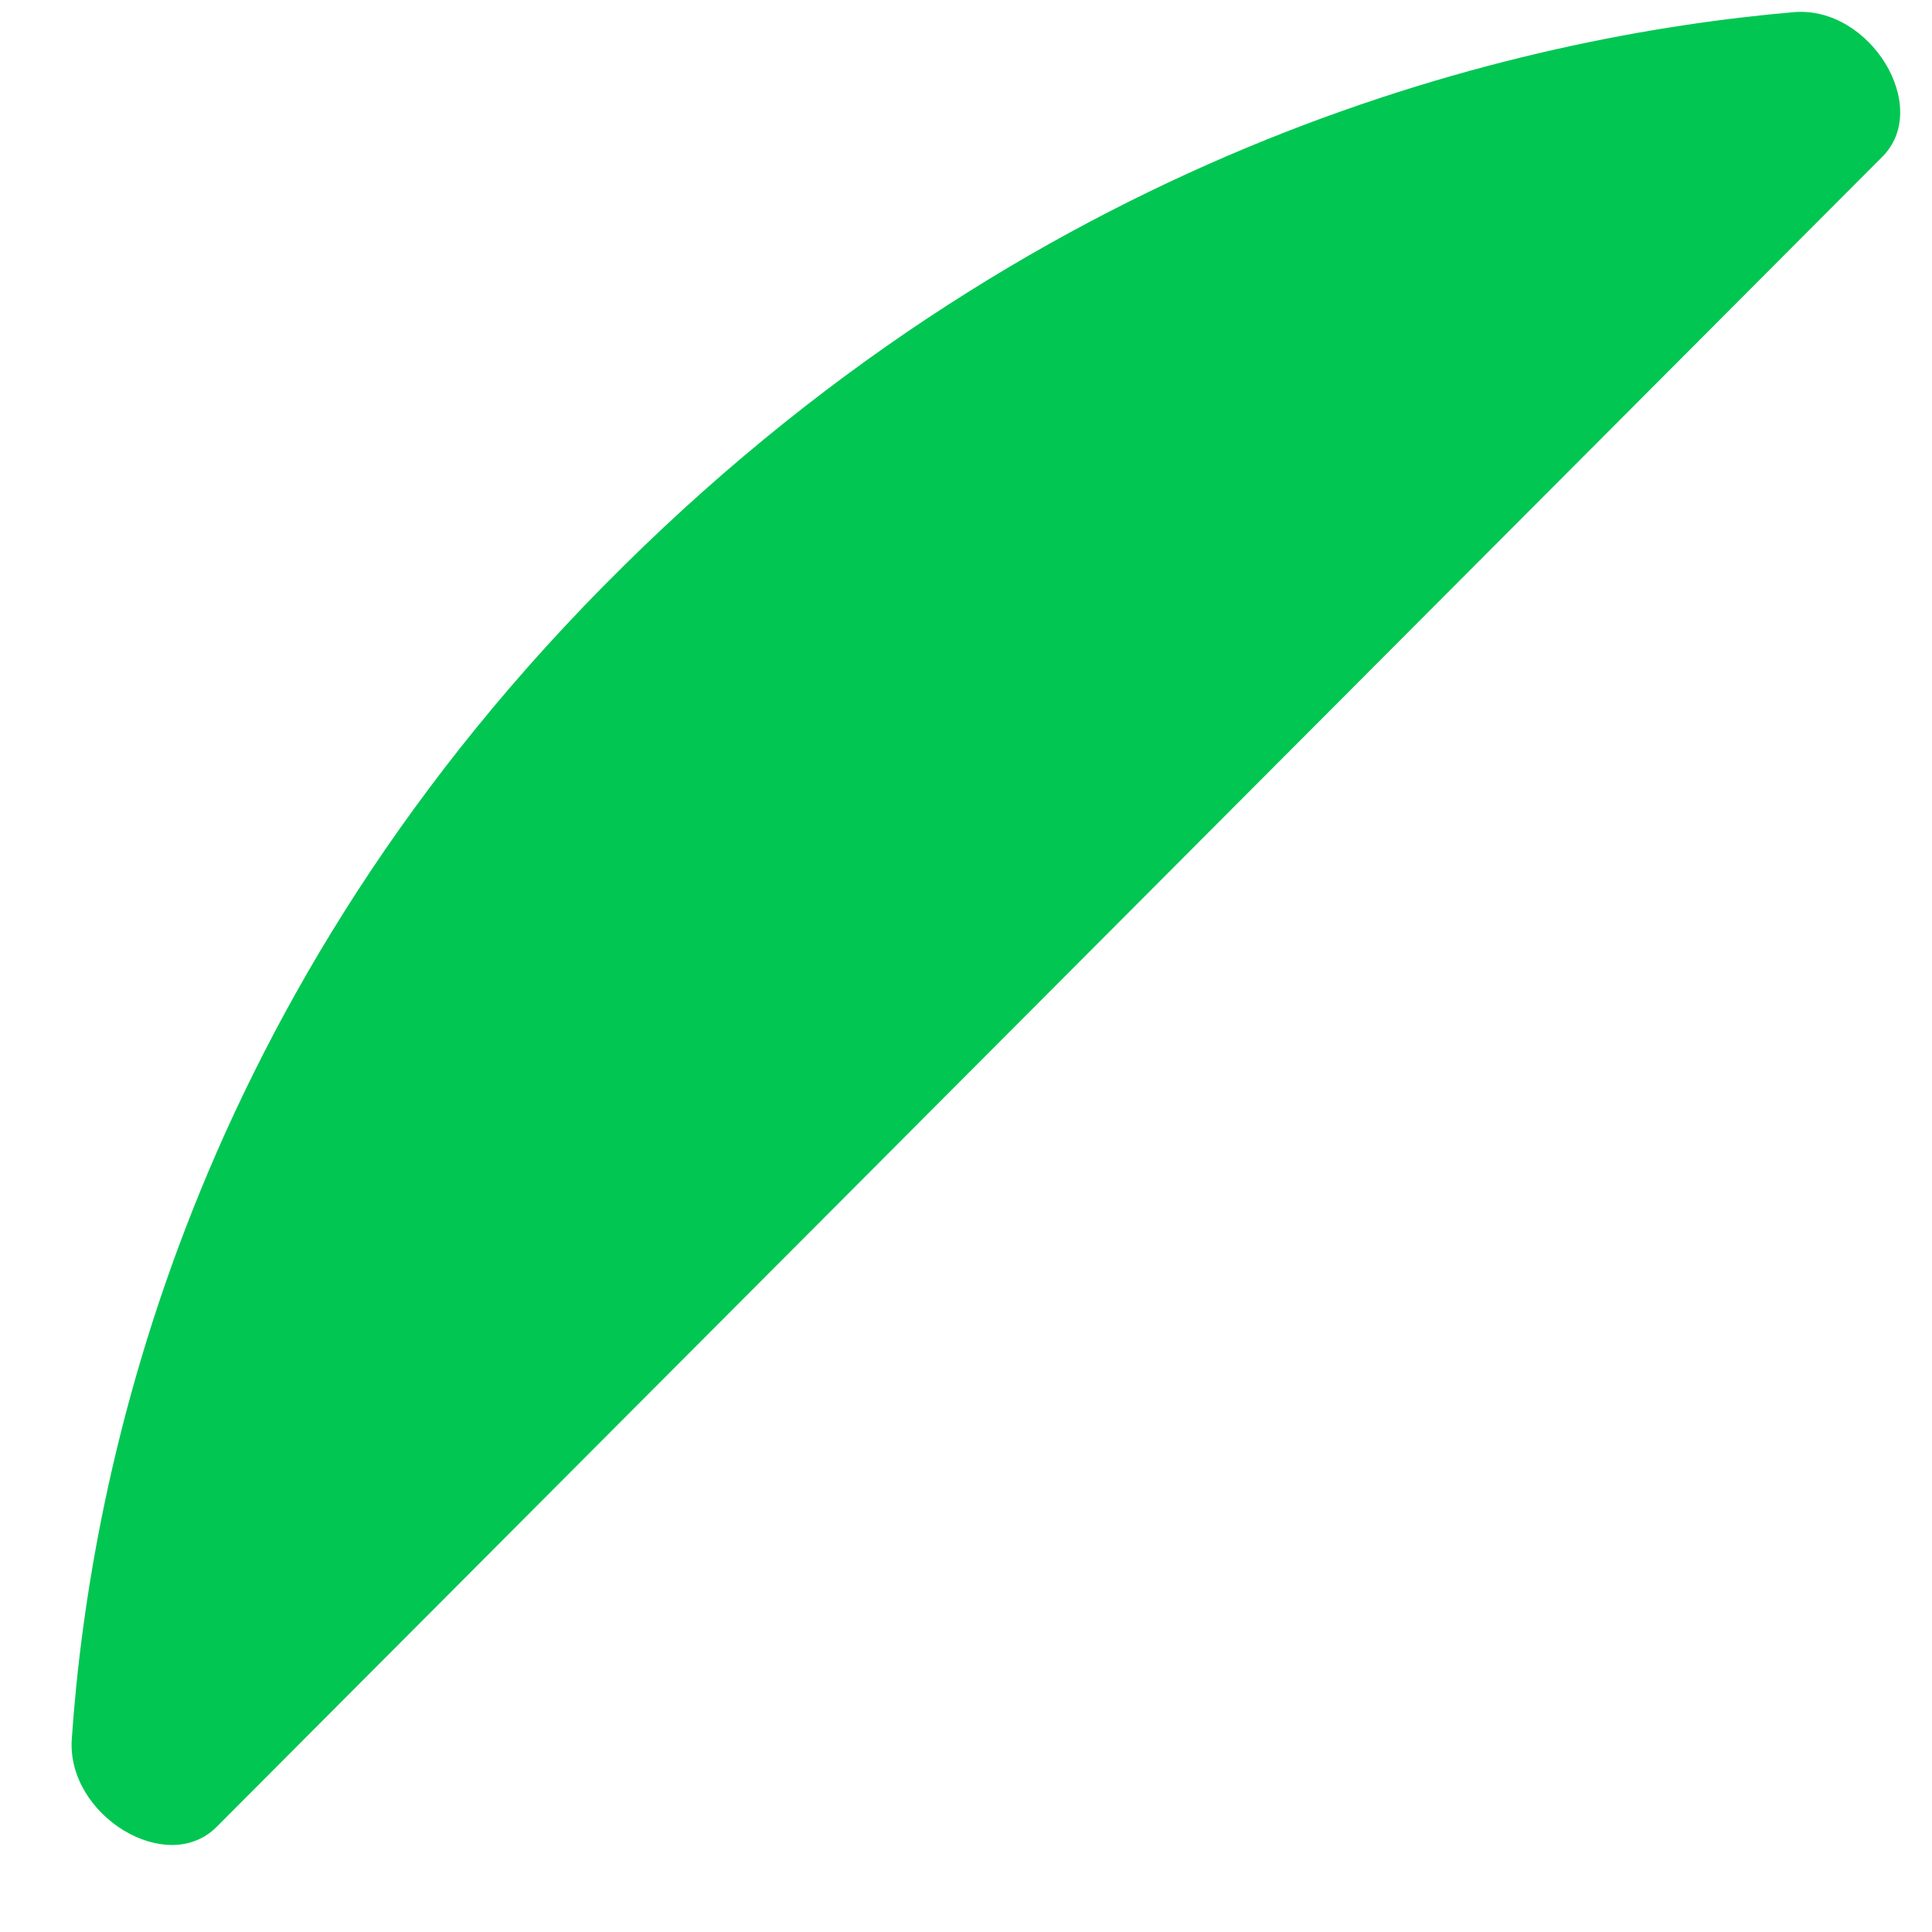 ﻿<?xml version="1.0" encoding="utf-8"?>
<svg version="1.1" xmlns:xlink="http://www.w3.org/1999/xlink" width="7px" height="7px" xmlns="http://www.w3.org/2000/svg">
  <g transform="matrix(1 0 0 1 -117 -287 )">
    <path d="M 0.784 6.62  L 6.82 0.568  C 7 0.388  6.776 0.021  6.5 0.044  C 5.508 0.13  3.807 0.521  2.258 2.052  C 0.695 3.594  0.328 5.31  0.26 6.302  C 0.242 6.578  0.604 6.799  0.784 6.62  Z " fill-rule="nonzero" fill="#02c652" stroke="none" transform="matrix(1 0 0 1 117 287 )" />
  </g>
</svg>